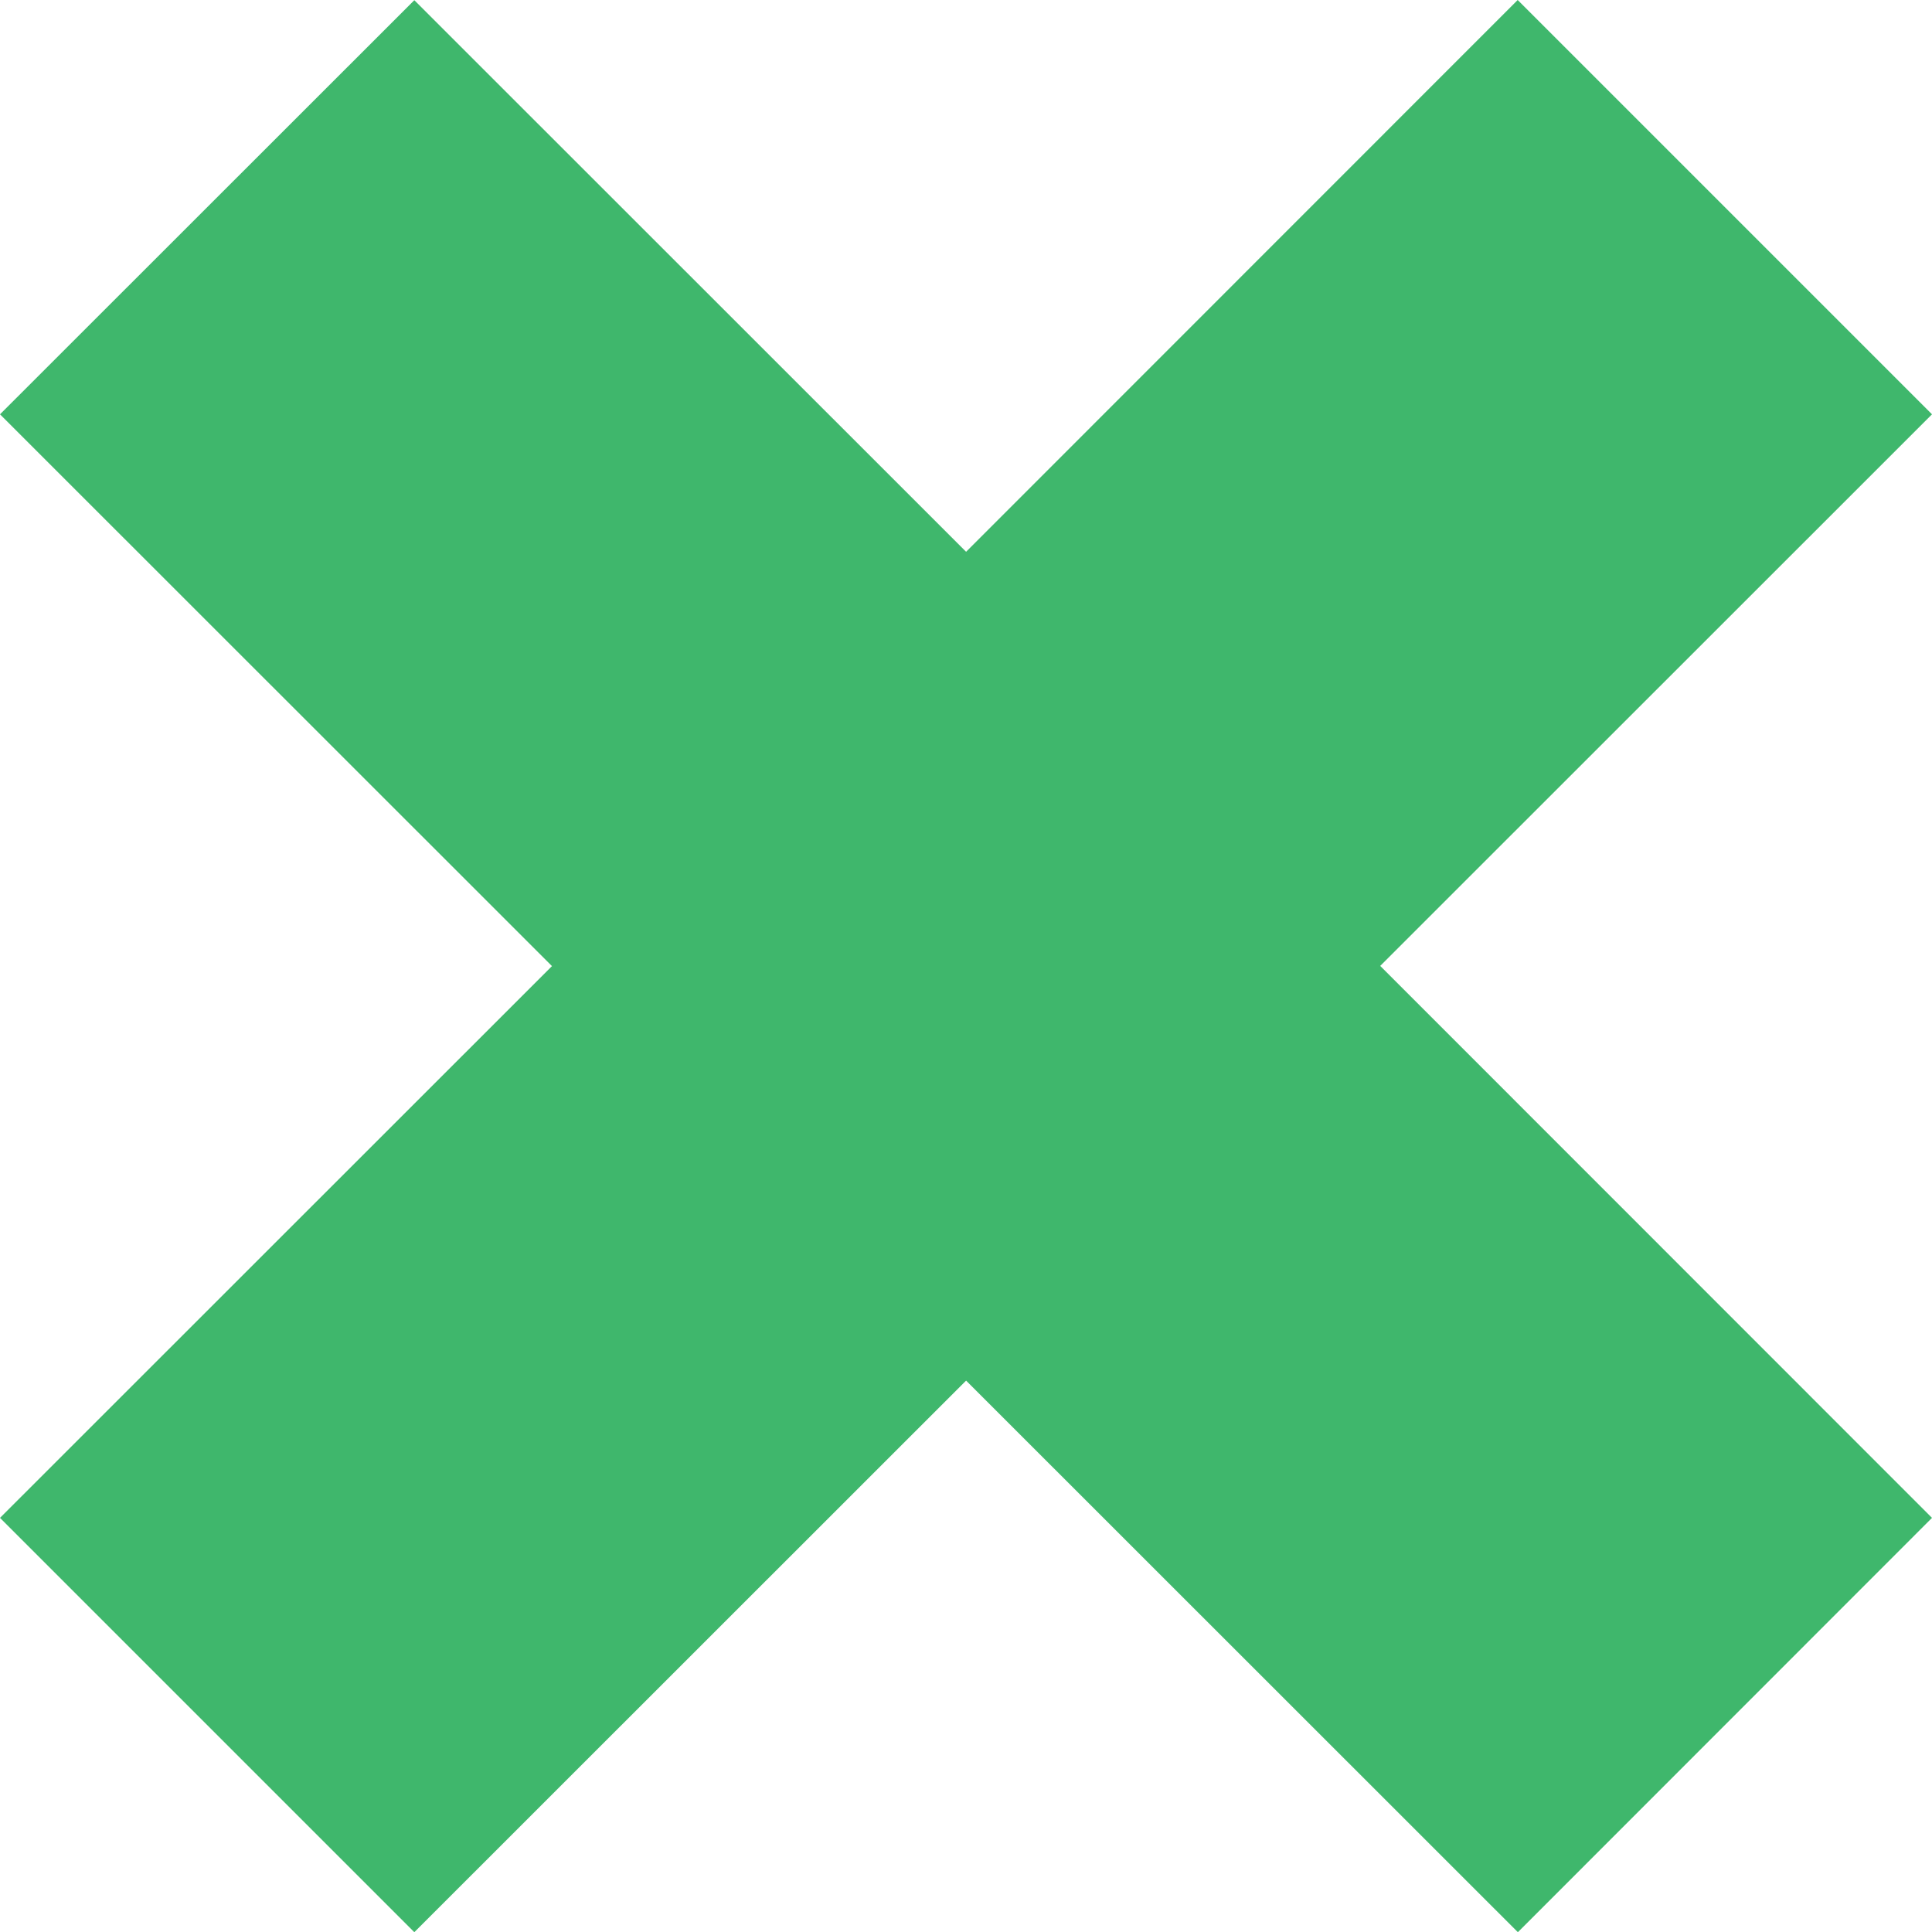 <svg width="9.979" xmlns="http://www.w3.org/2000/svg" height="9.979" viewBox="0 0 9.979 9.979" xmlns:xlink="http://www.w3.org/1999/xlink" enable-background="new 0 0 9.979 9.979">
<defs/>
<path fill="#3fb76c" d="M9.979,7.84L7.129,4.989l2.85-2.849L7.839,0L4.99,2.85l-2.85-2.849L0,2.14l2.851,2.85L0,7.84l2.14,2.14  L4.99,7.131l2.85,2.849L9.979,7.84z"/>
</svg>
